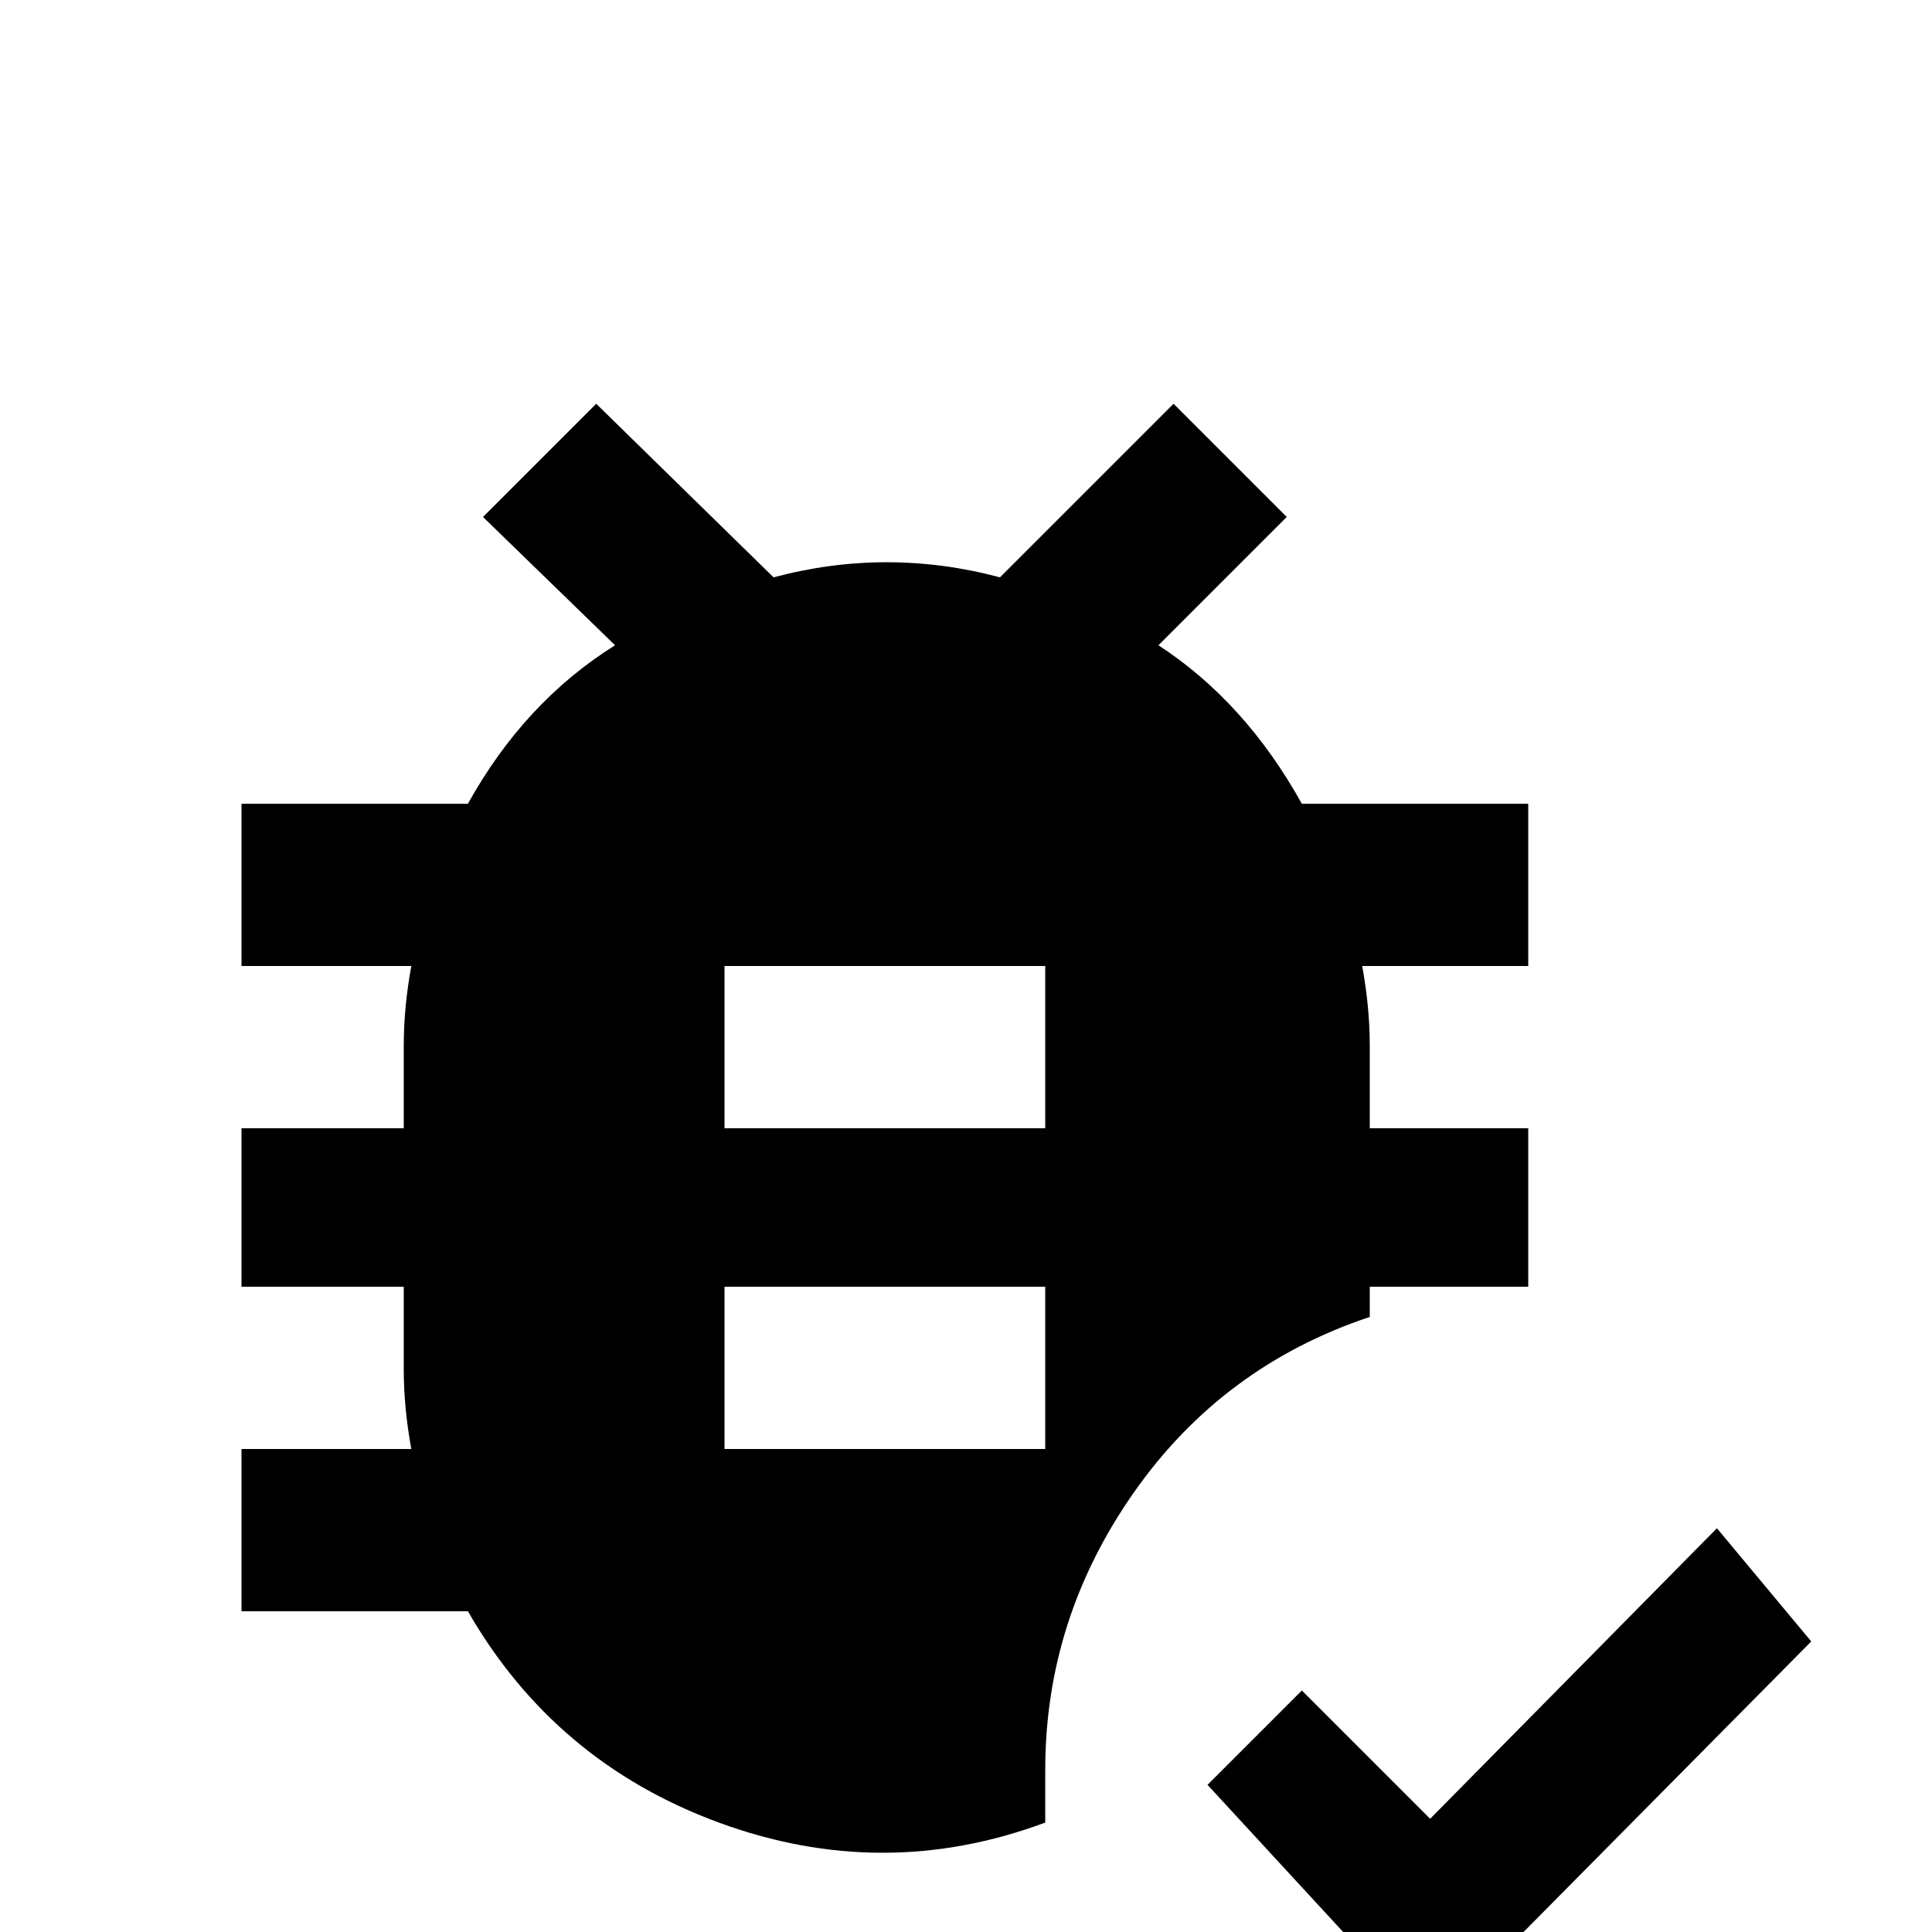 <svg xmlns="http://www.w3.org/2000/svg" viewBox="0 -512 512 512">
	<path fill="#000000" d="M405 -299H345Q330 -326 307 -341L341 -375L311 -405L265 -359Q250 -363 235 -363Q220 -363 205 -359L158 -405L128 -375L163 -341Q139 -326 124 -299H64V-256H109Q107 -245 107 -235V-213H64V-171H107V-149Q107 -139 109 -128H64V-85H124Q147 -45 190.5 -29Q234 -13 277 -29V-43Q277 -83 300.5 -116.5Q324 -150 363 -163V-171H405V-213H363V-235Q363 -245 361 -256H405ZM277 -128H192V-171H277ZM277 -213H192V-256H277ZM379 25L320 -39L345 -64L379 -30L455 -107L480 -77Z"/>
</svg>